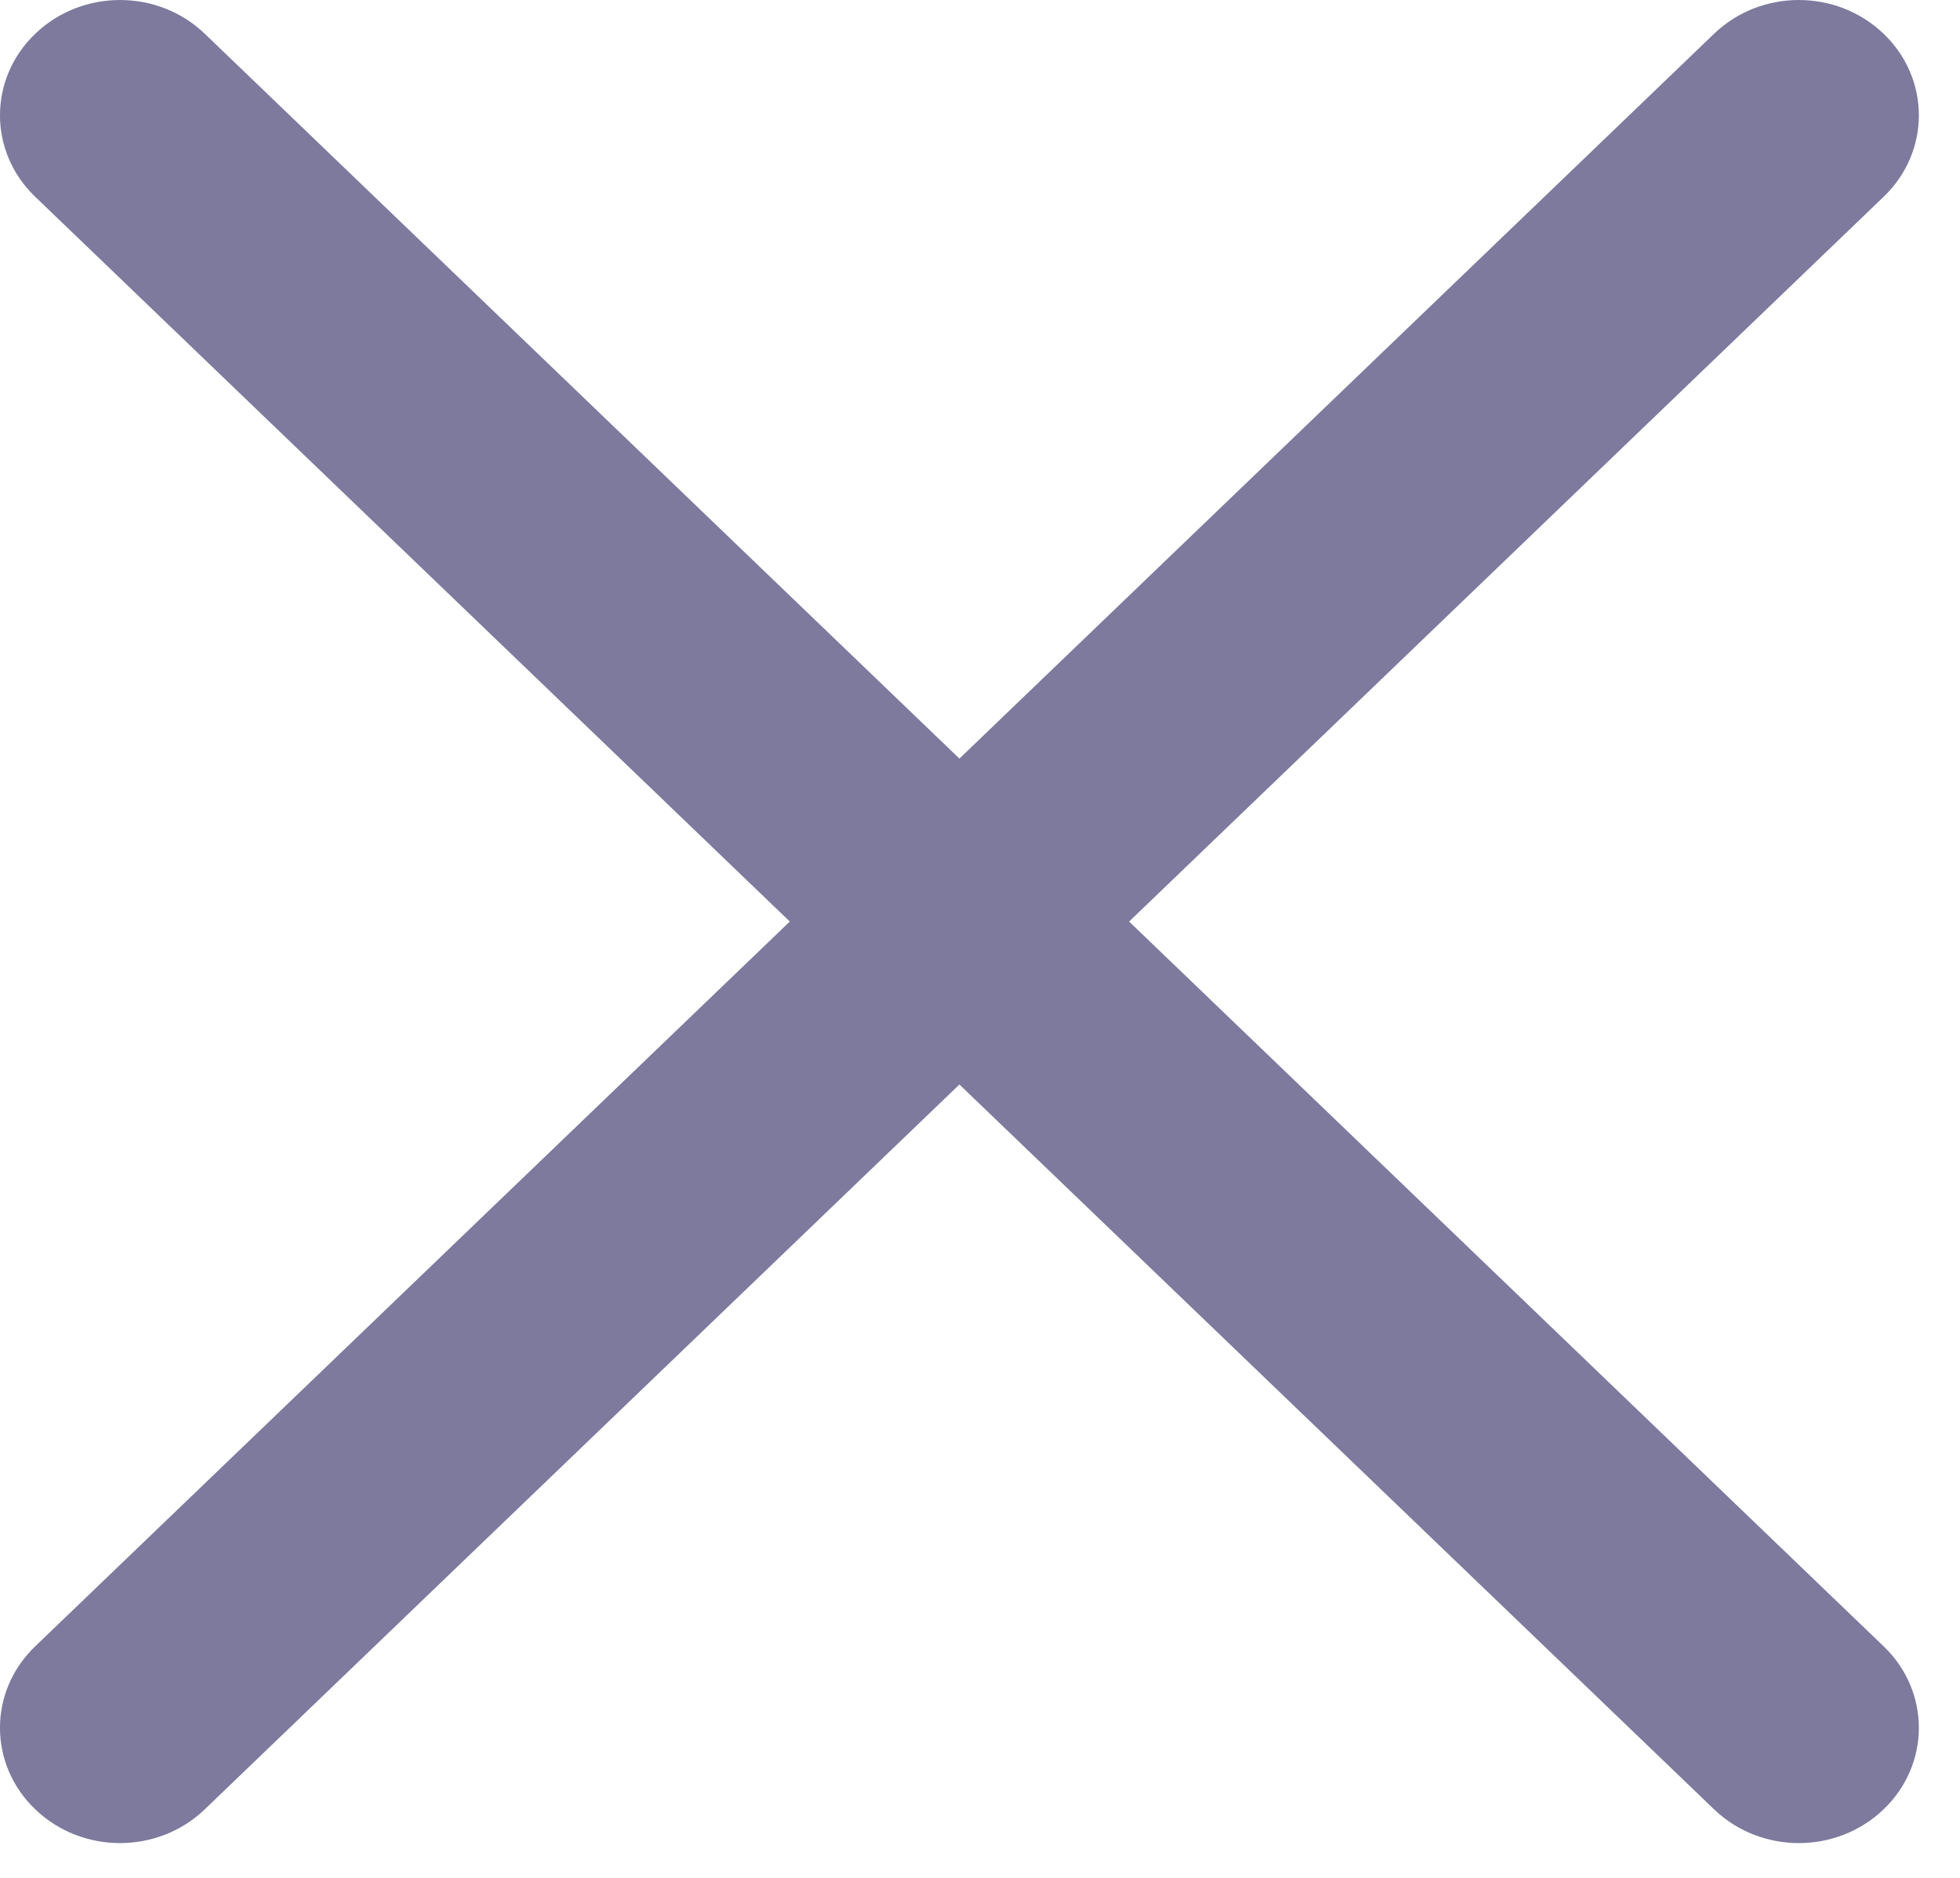 <?xml version="1.0" encoding="UTF-8"?>
<svg width="24px" height="23px" viewBox="0 0 24 23" version="1.1" xmlns="http://www.w3.org/2000/svg" xmlns:xlink="http://www.w3.org/1999/xlink">
    <!-- Generator: Sketch 52.6 (67491) - http://www.bohemiancoding.com/sketch -->
    <title>close-cookie-banner-icon</title>
    <desc>Created with Sketch.</desc>
    <g id="V2" stroke="none" stroke-width="1" fill="none" fill-rule="evenodd">
        <g id="landing-page-banner-copy-2" transform="translate(-1370, -1429)" fill="#7D7A9E">
            <g id="Group-29-Copy" transform="translate(0, 1359)">
                <g id="Group-4" transform="translate(64, 41)">
                    <path d="M1319.826,40.287 L1329.065,31.41 C1329.64,30.859 1329.64,29.965 1329.065,29.414 C1328.491,28.862 1327.562,28.862 1326.988,29.414 L1317.748,38.291 L1308.508,29.414 C1307.934,28.862 1307.005,28.862 1306.431,29.414 C1305.856,29.965 1305.856,30.859 1306.431,31.41 L1315.671,40.287 L1306.431,49.164 C1305.856,49.715 1305.856,50.609 1306.431,51.16 C1306.718,51.436 1307.094,51.574 1307.469,51.574 C1307.845,51.574 1308.221,51.436 1308.508,51.16 L1317.748,42.283 L1326.988,51.16 C1327.275,51.436 1327.651,51.574 1328.027,51.574 C1328.402,51.574 1328.778,51.436 1329.065,51.16 C1329.64,50.609 1329.64,49.715 1329.065,49.164 L1319.826,40.287 Z" id="close-cookie-banner-icon"></path>
                </g>
            </g>
        </g>
    </g>
</svg>
